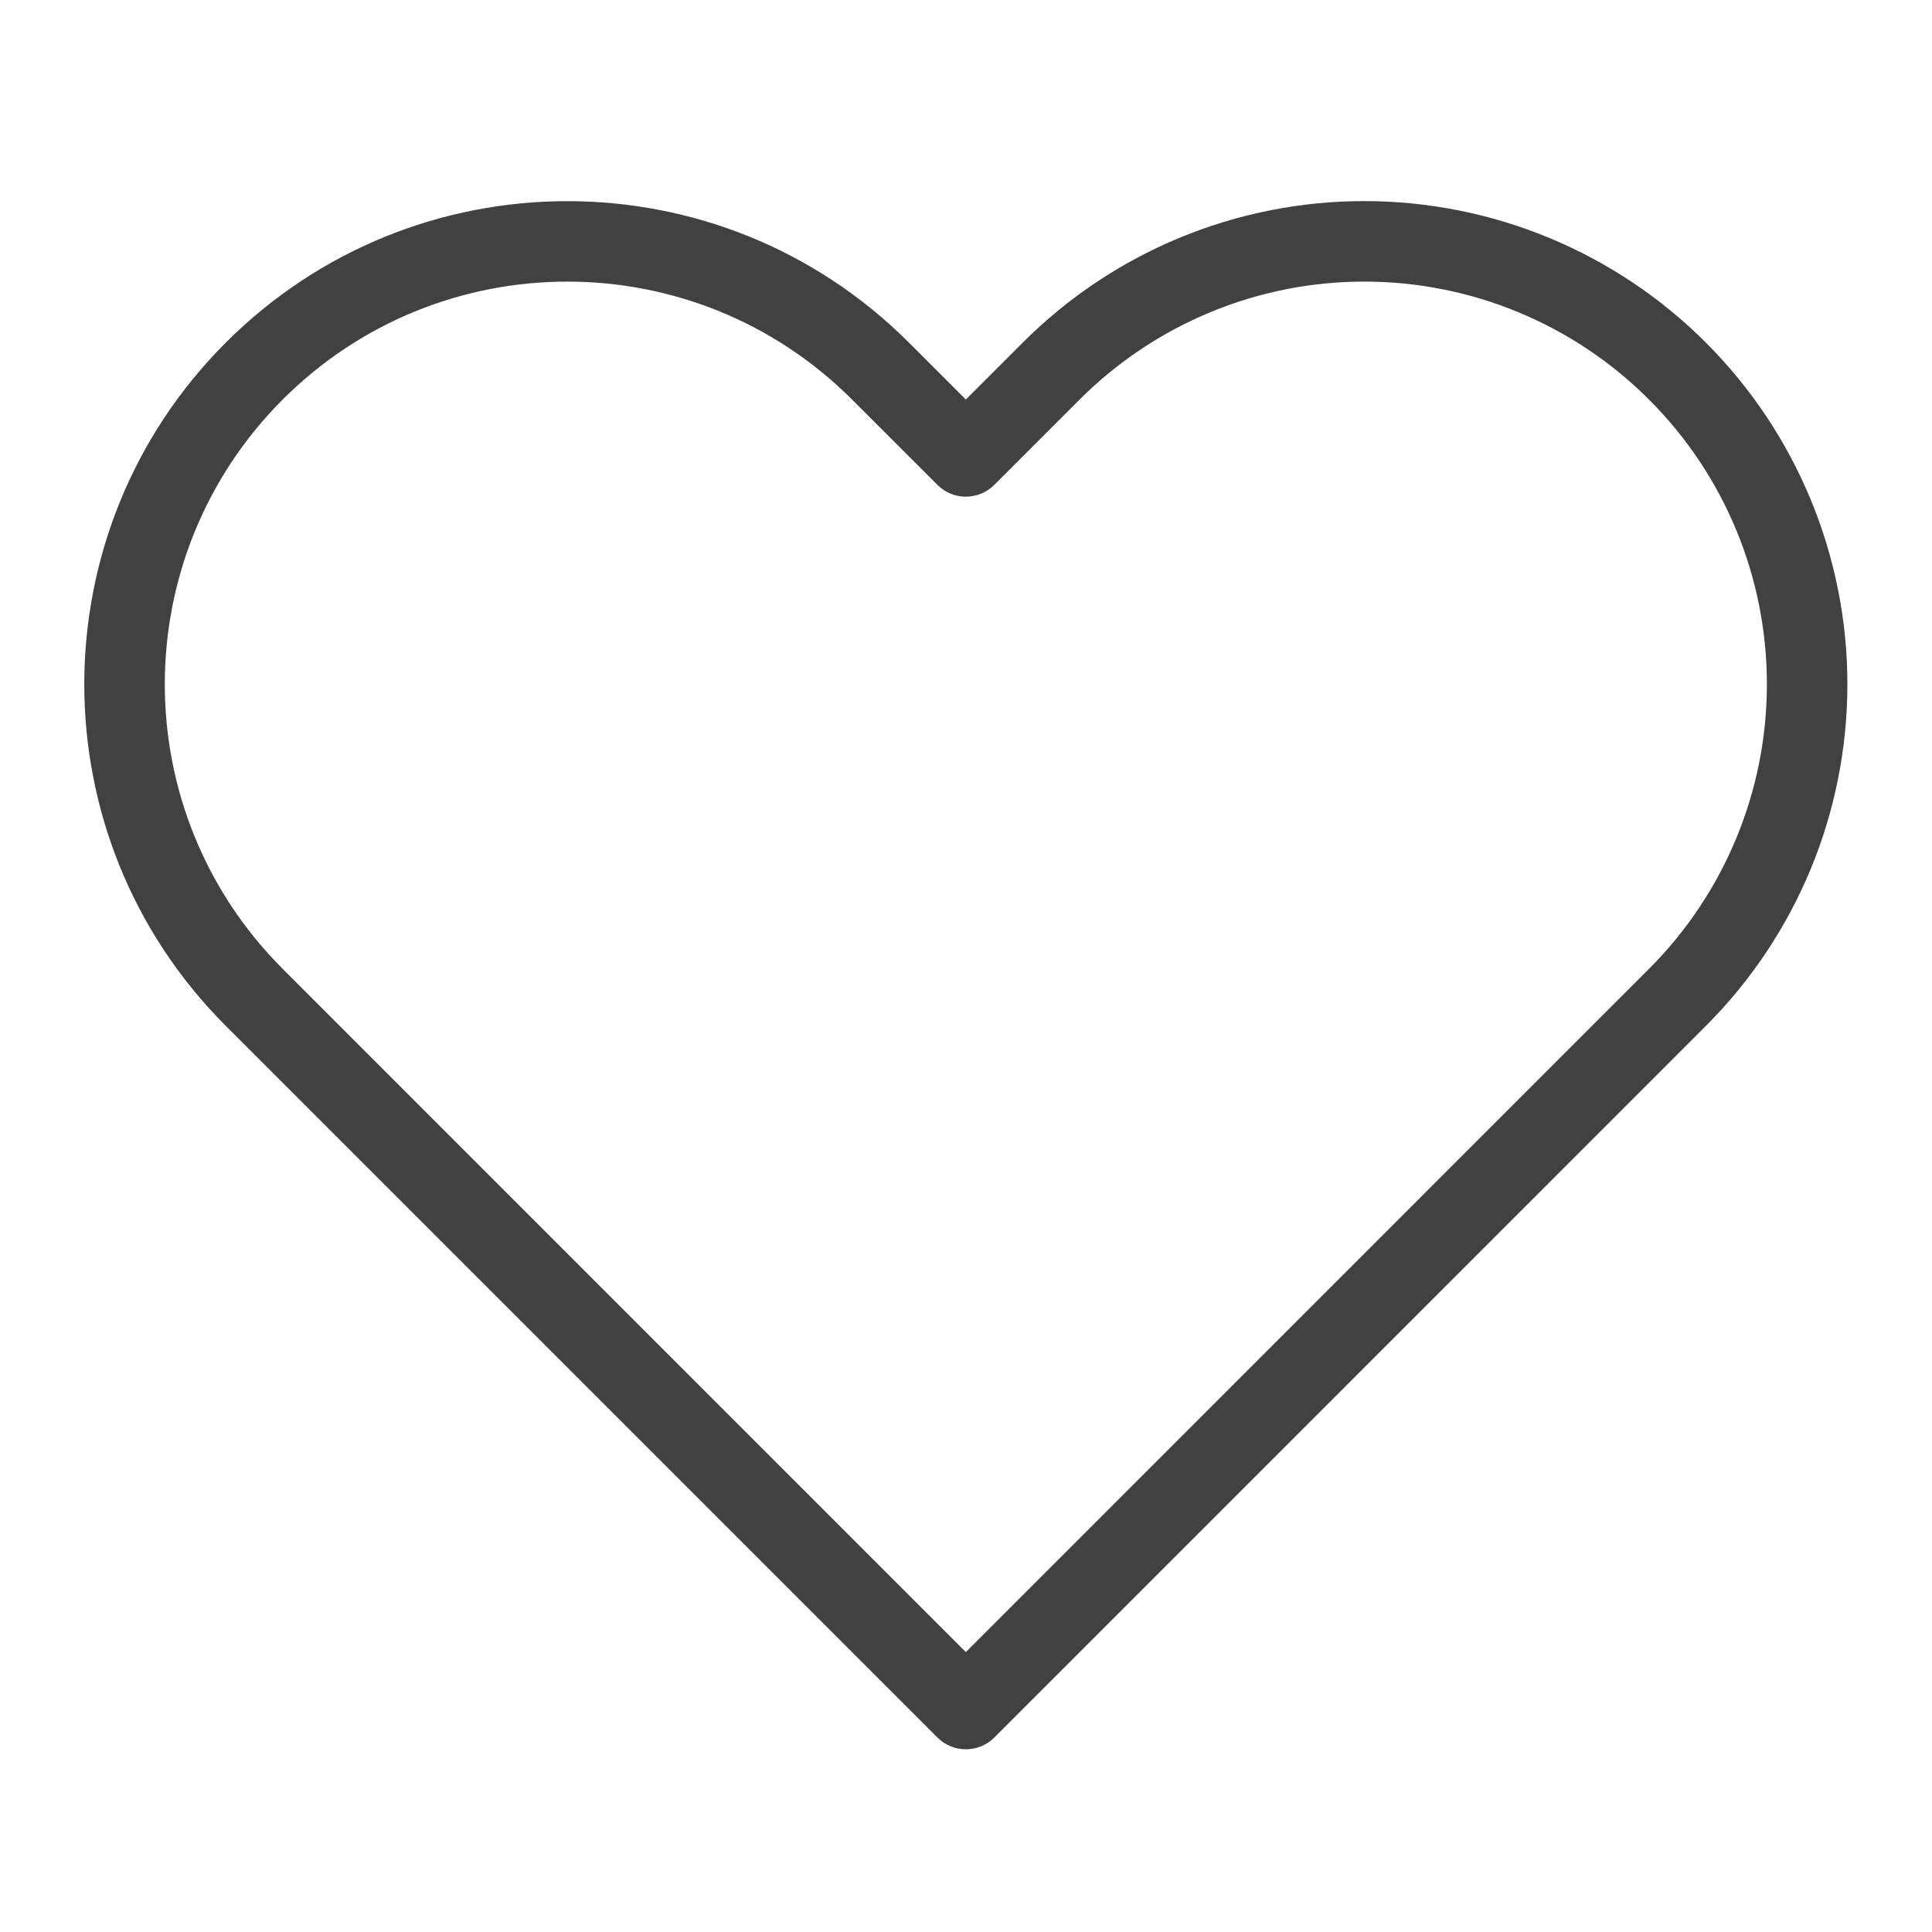 <svg width="24" height="24" viewBox="0 0 24 24" fill="none" xmlns="http://www.w3.org/2000/svg" xmlns:xlink="http://www.w3.org/1999/xlink">
	<desc>
			Created with Pixso.
	</desc>
	<defs/>
	<rect id="feather-icon / heart" width="24" height="24" fill="#FFFFFF" fill-opacity="0"/>
	<path id="Shape (Stroke)" d="M12.705 4.256C13.83 3.13 15.355 2.498 16.947 2.498C18.539 2.498 20.066 3.13 21.191 4.256C22.316 5.381 22.949 6.908 22.949 8.5C22.949 10.092 22.318 11.618 21.191 12.744L12.352 21.584C12.156 21.779 11.84 21.779 11.645 21.584L2.805 12.744C0.461 10.4 0.461 6.6 2.805 4.256C5.148 1.913 8.947 1.913 11.291 4.256L11.998 4.963L12.705 4.256ZM16.947 3.498C15.621 3.498 14.35 4.025 13.412 4.963L12.352 6.023C12.258 6.117 12.131 6.17 11.998 6.17C11.865 6.17 11.738 6.117 11.645 6.023L10.584 4.963C8.631 3.01 5.465 3.01 3.512 4.963C1.559 6.917 1.559 10.083 3.512 12.036L11.998 20.523L20.484 12.036C21.422 11.099 21.949 9.826 21.949 8.5C21.949 7.173 21.424 5.901 20.484 4.963C19.547 4.025 18.275 3.498 16.947 3.498Z" fill="#414141" fill-opacity="1" fill-rule="evenodd"/>
</svg>
